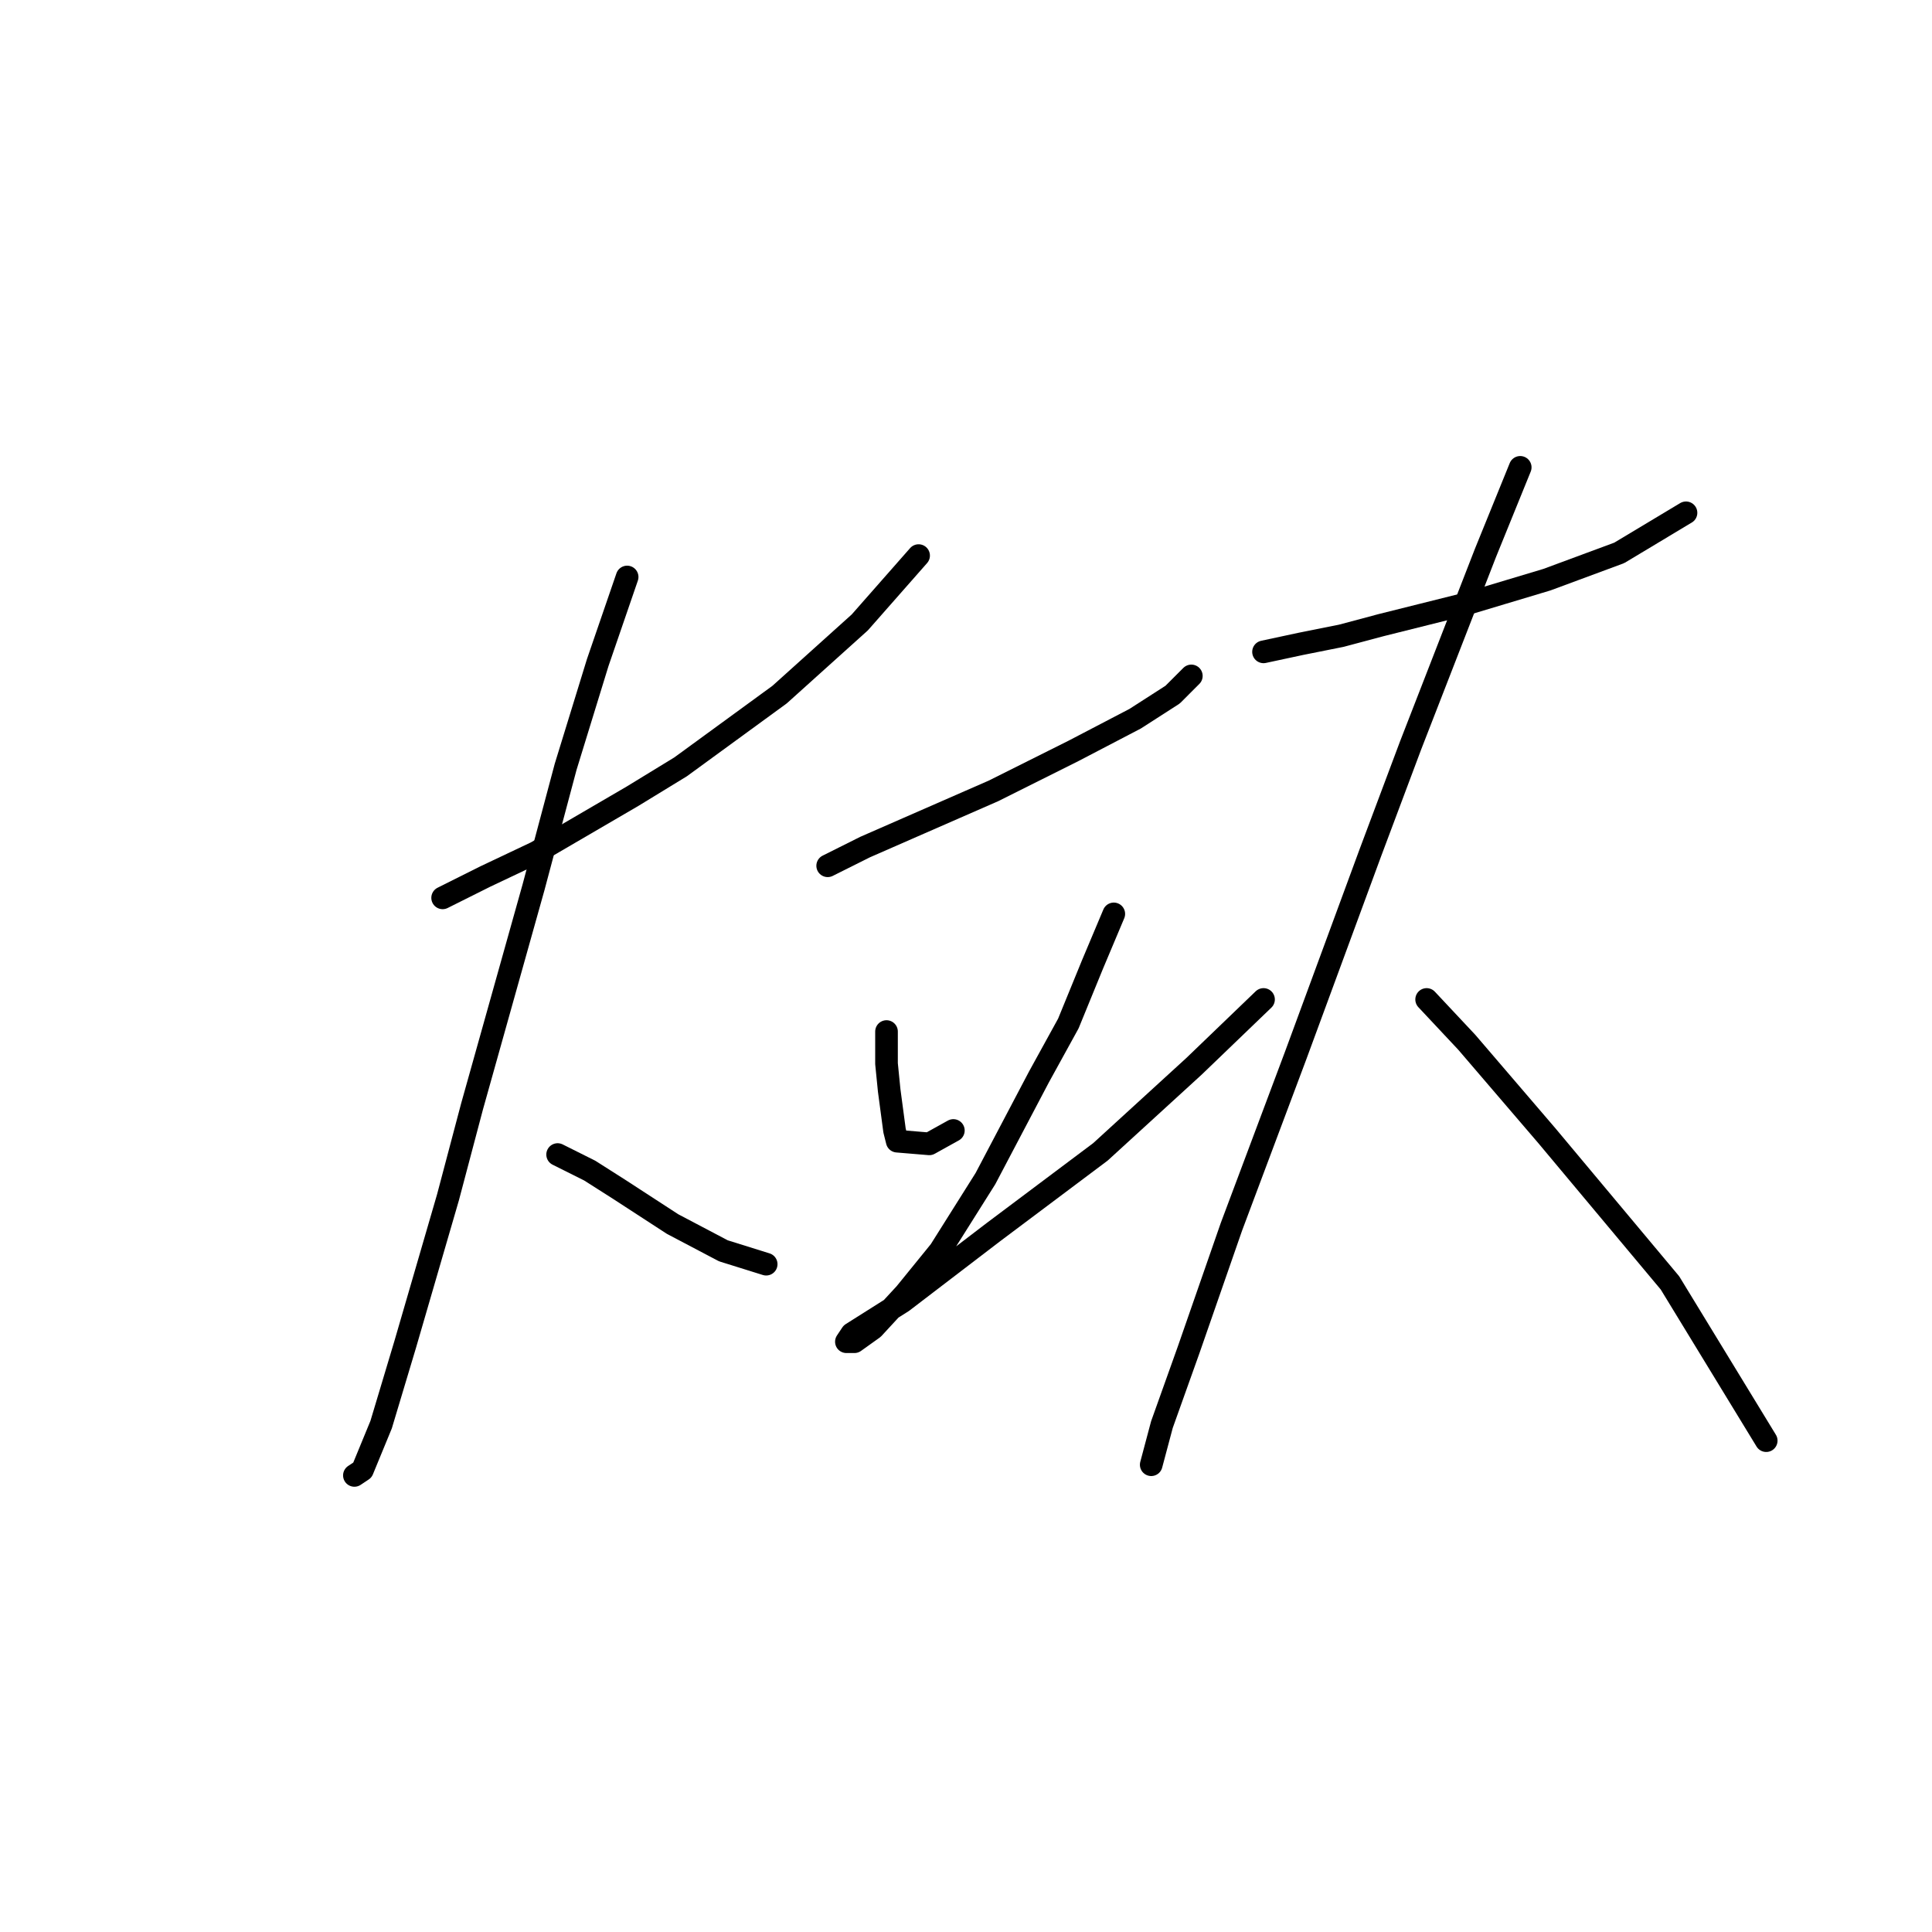 <?xml version="1.0" standalone="no"?>
    <svg width="256" height="256" xmlns="http://www.w3.org/2000/svg" version="1.1">
    <polyline stroke="black" stroke-width="3" stroke-linecap="round" fill="transparent" stroke-linejoin="round" points="58.652 118.97 64.321 116.136 71.053 112.947 83.808 105.507 90.186 101.609 103.295 92.043 113.924 82.477 121.719 73.619 121.719 73.619 " />
        <polyline stroke="black" stroke-width="3" stroke-linecap="round" fill="transparent" stroke-linejoin="round" points="83.099 76.454 79.202 87.792 74.95 101.609 70.699 117.553 62.55 146.606 59.361 158.652 53.692 178.139 50.503 188.768 48.023 194.792 46.96 195.5 46.96 195.5 " />
        <polyline stroke="black" stroke-width="3" stroke-linecap="round" fill="transparent" stroke-linejoin="round" points="73.888 152.984 78.139 155.109 82.037 157.59 89.123 162.196 95.854 165.739 101.523 167.51 101.523 167.51 " />
        <polyline stroke="black" stroke-width="3" stroke-linecap="round" fill="transparent" stroke-linejoin="round" points="109.672 114.719 114.633 112.239 120.301 109.758 131.639 104.798 142.268 99.484 150.417 95.232 155.378 92.043 157.149 90.272 157.858 89.563 157.858 89.563 " />
        <polyline stroke="black" stroke-width="3" stroke-linecap="round" fill="transparent" stroke-linejoin="round" points="117.467 136.686 117.467 140.937 117.821 144.48 118.53 149.795 118.884 151.212 123.136 151.566 126.325 149.795 126.325 149.795 " />
        <polyline stroke="black" stroke-width="3" stroke-linecap="round" fill="transparent" stroke-linejoin="round" points="147.583 121.096 144.749 127.828 141.56 135.623 137.662 142.709 130.576 156.172 124.553 165.739 119.947 171.407 115.695 176.013 113.215 177.785 112.152 177.785 112.861 176.722 119.593 172.47 131.639 163.258 145.811 152.629 158.212 141.292 167.424 132.434 167.424 132.434 " />
        <polyline stroke="black" stroke-width="3" stroke-linecap="round" fill="transparent" stroke-linejoin="round" points="167.424 86.374 172.384 85.311 177.699 84.248 183.013 82.831 194.351 79.997 204.98 76.808 214.547 73.265 223.404 67.95 223.404 67.95 " />
        <polyline stroke="black" stroke-width="3" stroke-linecap="round" fill="transparent" stroke-linejoin="round" points="201.437 61.927 196.831 73.265 186.911 98.775 181.596 112.947 171.676 139.874 163.172 162.55 157.504 178.848 153.96 188.768 152.543 194.083 152.543 194.083 " />
        <polyline stroke="black" stroke-width="3" stroke-linecap="round" fill="transparent" stroke-linejoin="round" points="189.037 132.434 194.351 138.103 204.98 150.503 221.278 169.99 234.033 190.894 234.033 190.894 " />
        </svg>